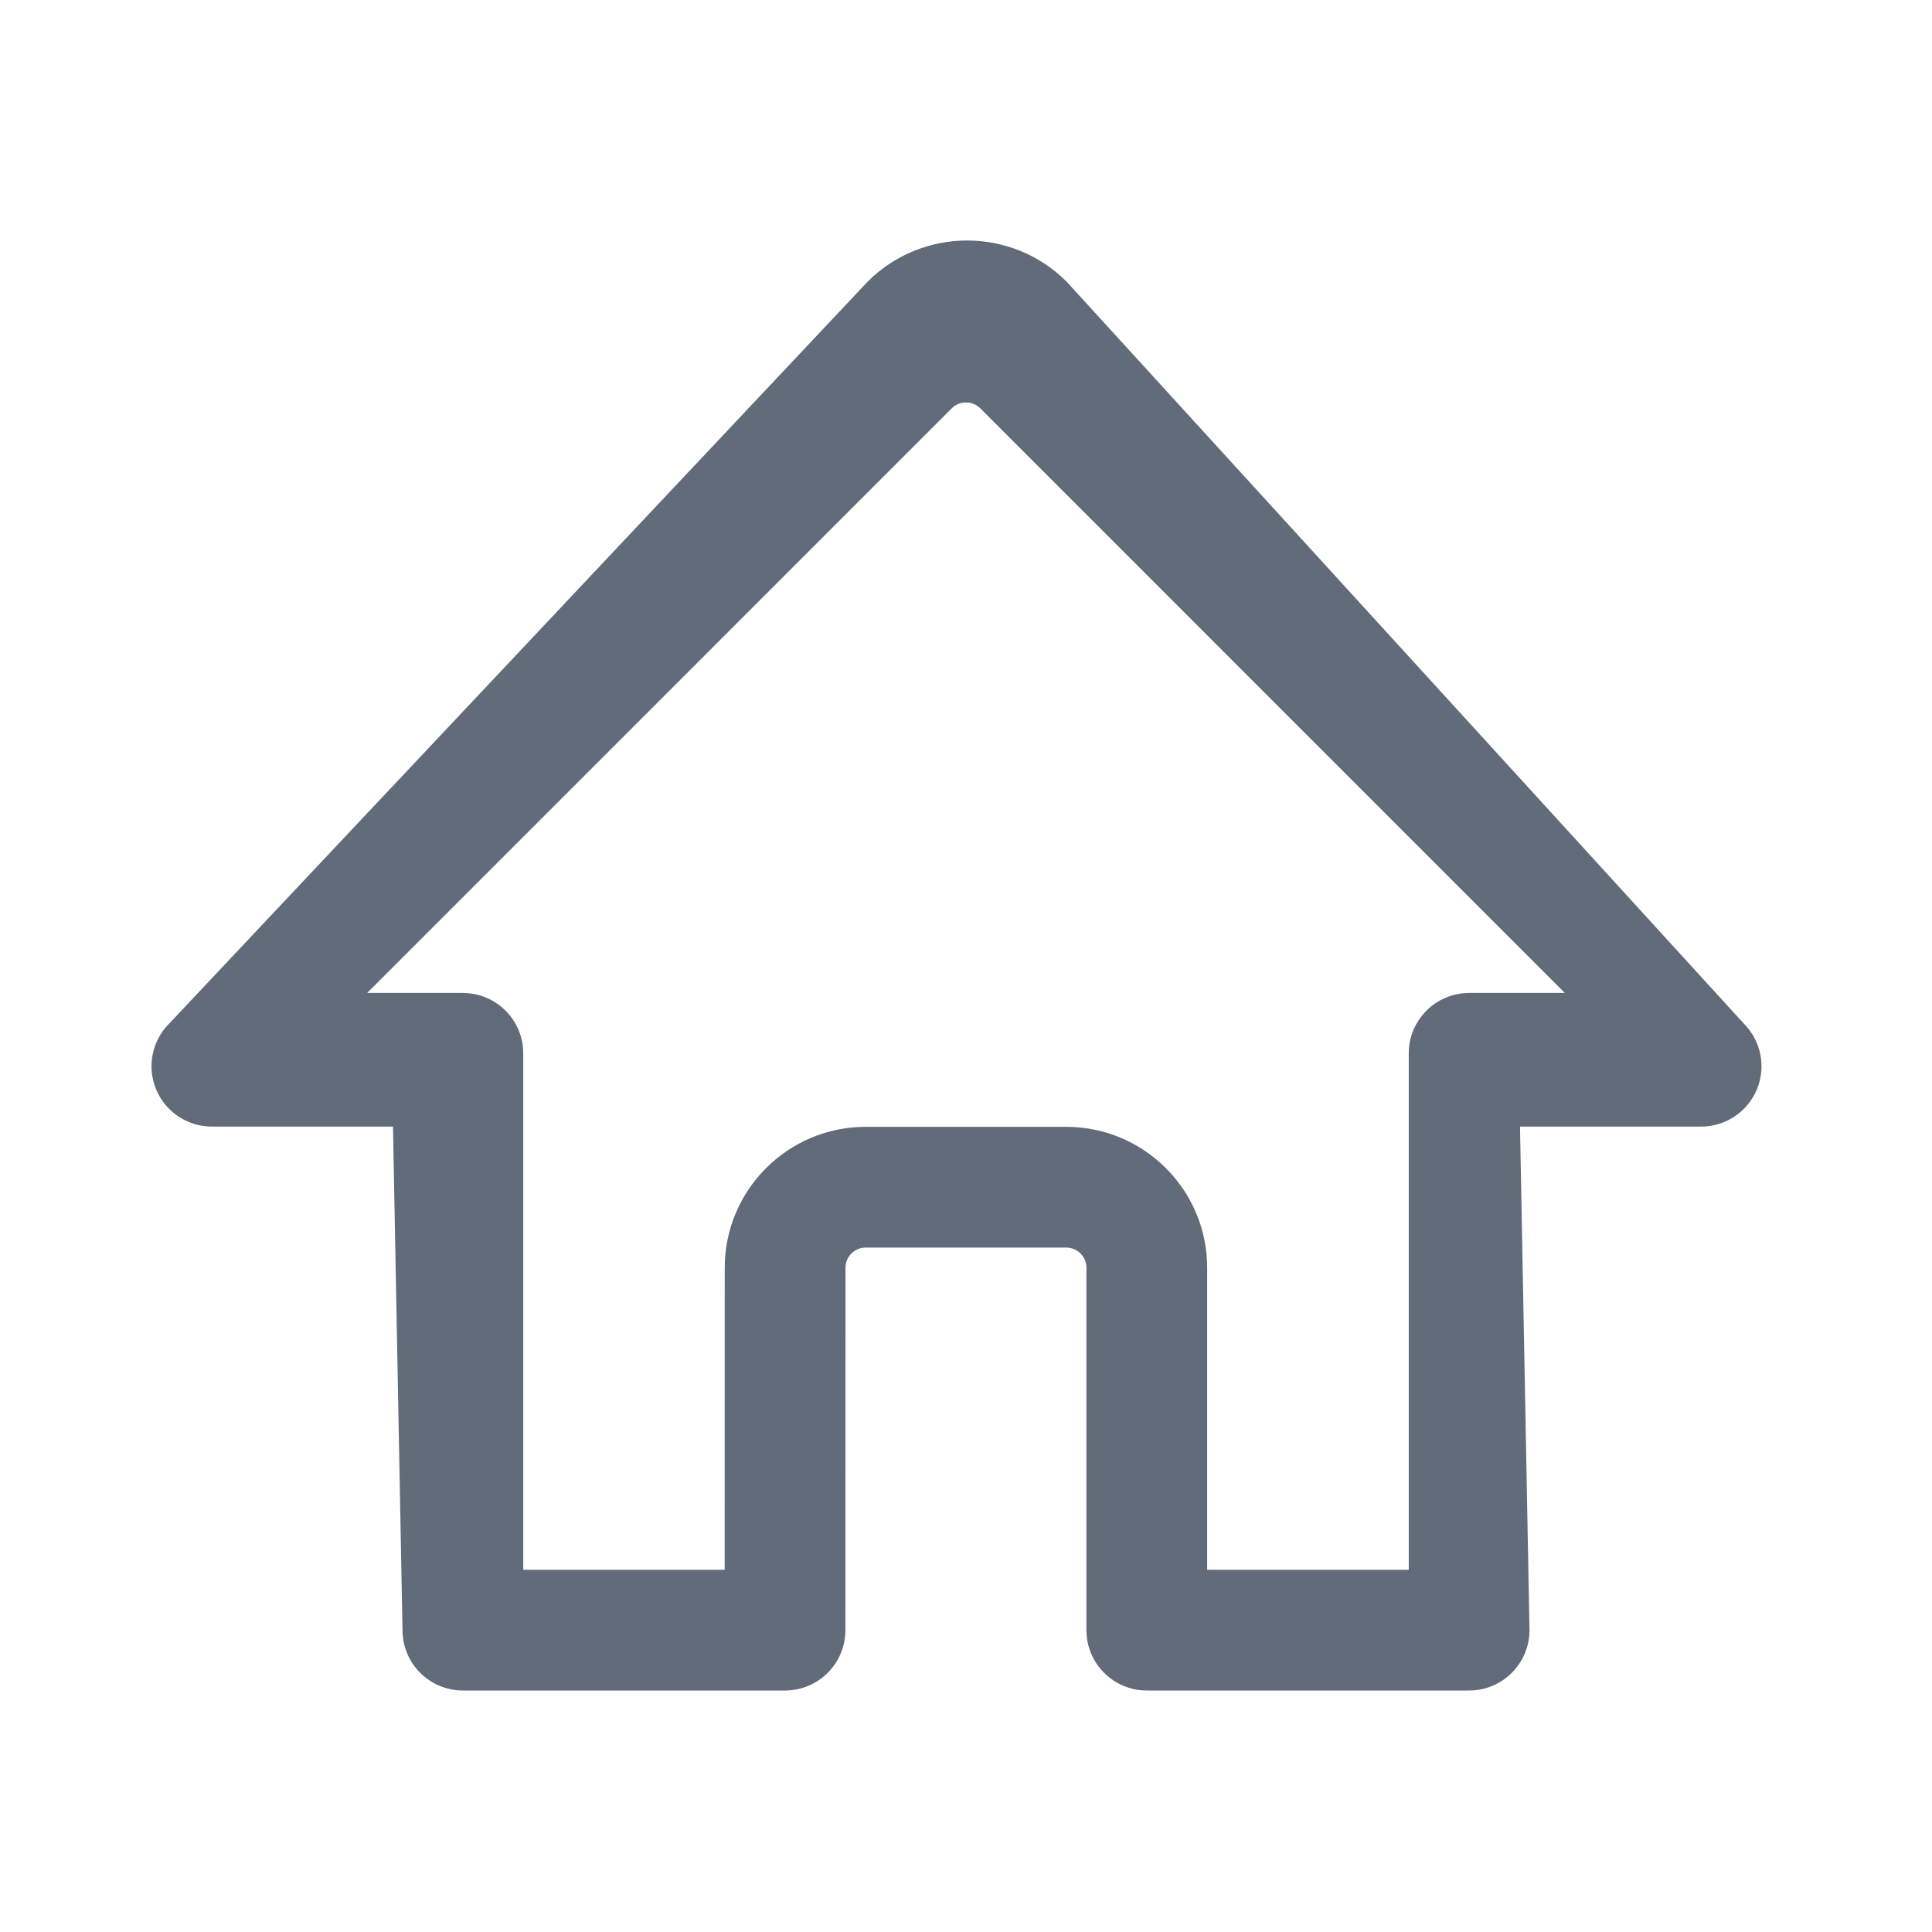 <svg xmlns="http://www.w3.org/2000/svg" width="24" height="24" viewBox="0 0 24 24">
  <path fill="#626B79" fill-rule="evenodd" d="M14.996,19.5 L17.5,19.5 L17.5,13.085 C17.5,12.671 17.836,12.335 18.25,12.335 L19.439,12.335 L12.177,5.072 C12.079,4.975 11.921,4.975 11.823,5.072 L4.561,12.335 L5.75,12.335 C6.164,12.335 6.5,12.671 6.5,13.085 L6.5,19.5 L9.002,19.5 L9.003,15.748 C9.003,14.783 9.788,13.998 10.753,13.998 L13.246,13.998 C14.211,13.998 14.996,14.783 14.996,15.748 L14.996,19.5 Z M14.246,21 C13.832,21 13.496,20.665 13.496,20.25 L13.496,15.748 C13.496,15.61 13.384,15.498 13.246,15.498 L10.753,15.498 C10.615,15.498 10.503,15.61 10.503,15.748 L10.502,20.25 C10.502,20.664 10.166,21 9.752,21 L5.75,21 C5.336,21 5,20.664 5,20.25 L4.882,13.995 L2.632,13.995 C2.329,13.995 2.055,13.812 1.939,13.532 C1.823,13.252 1.887,12.93 2.102,12.715 L10.777,3.5 C11.459,2.817 12.569,2.817 13.251,3.5 L21.662,12.715 C21.877,12.93 21.941,13.252 21.825,13.532 C21.709,13.812 21.435,13.995 21.132,13.995 L18.882,13.995 L19,20.25 C19,20.664 18.664,21 18.25,21 L14.246,21 Z"/>
</svg>
